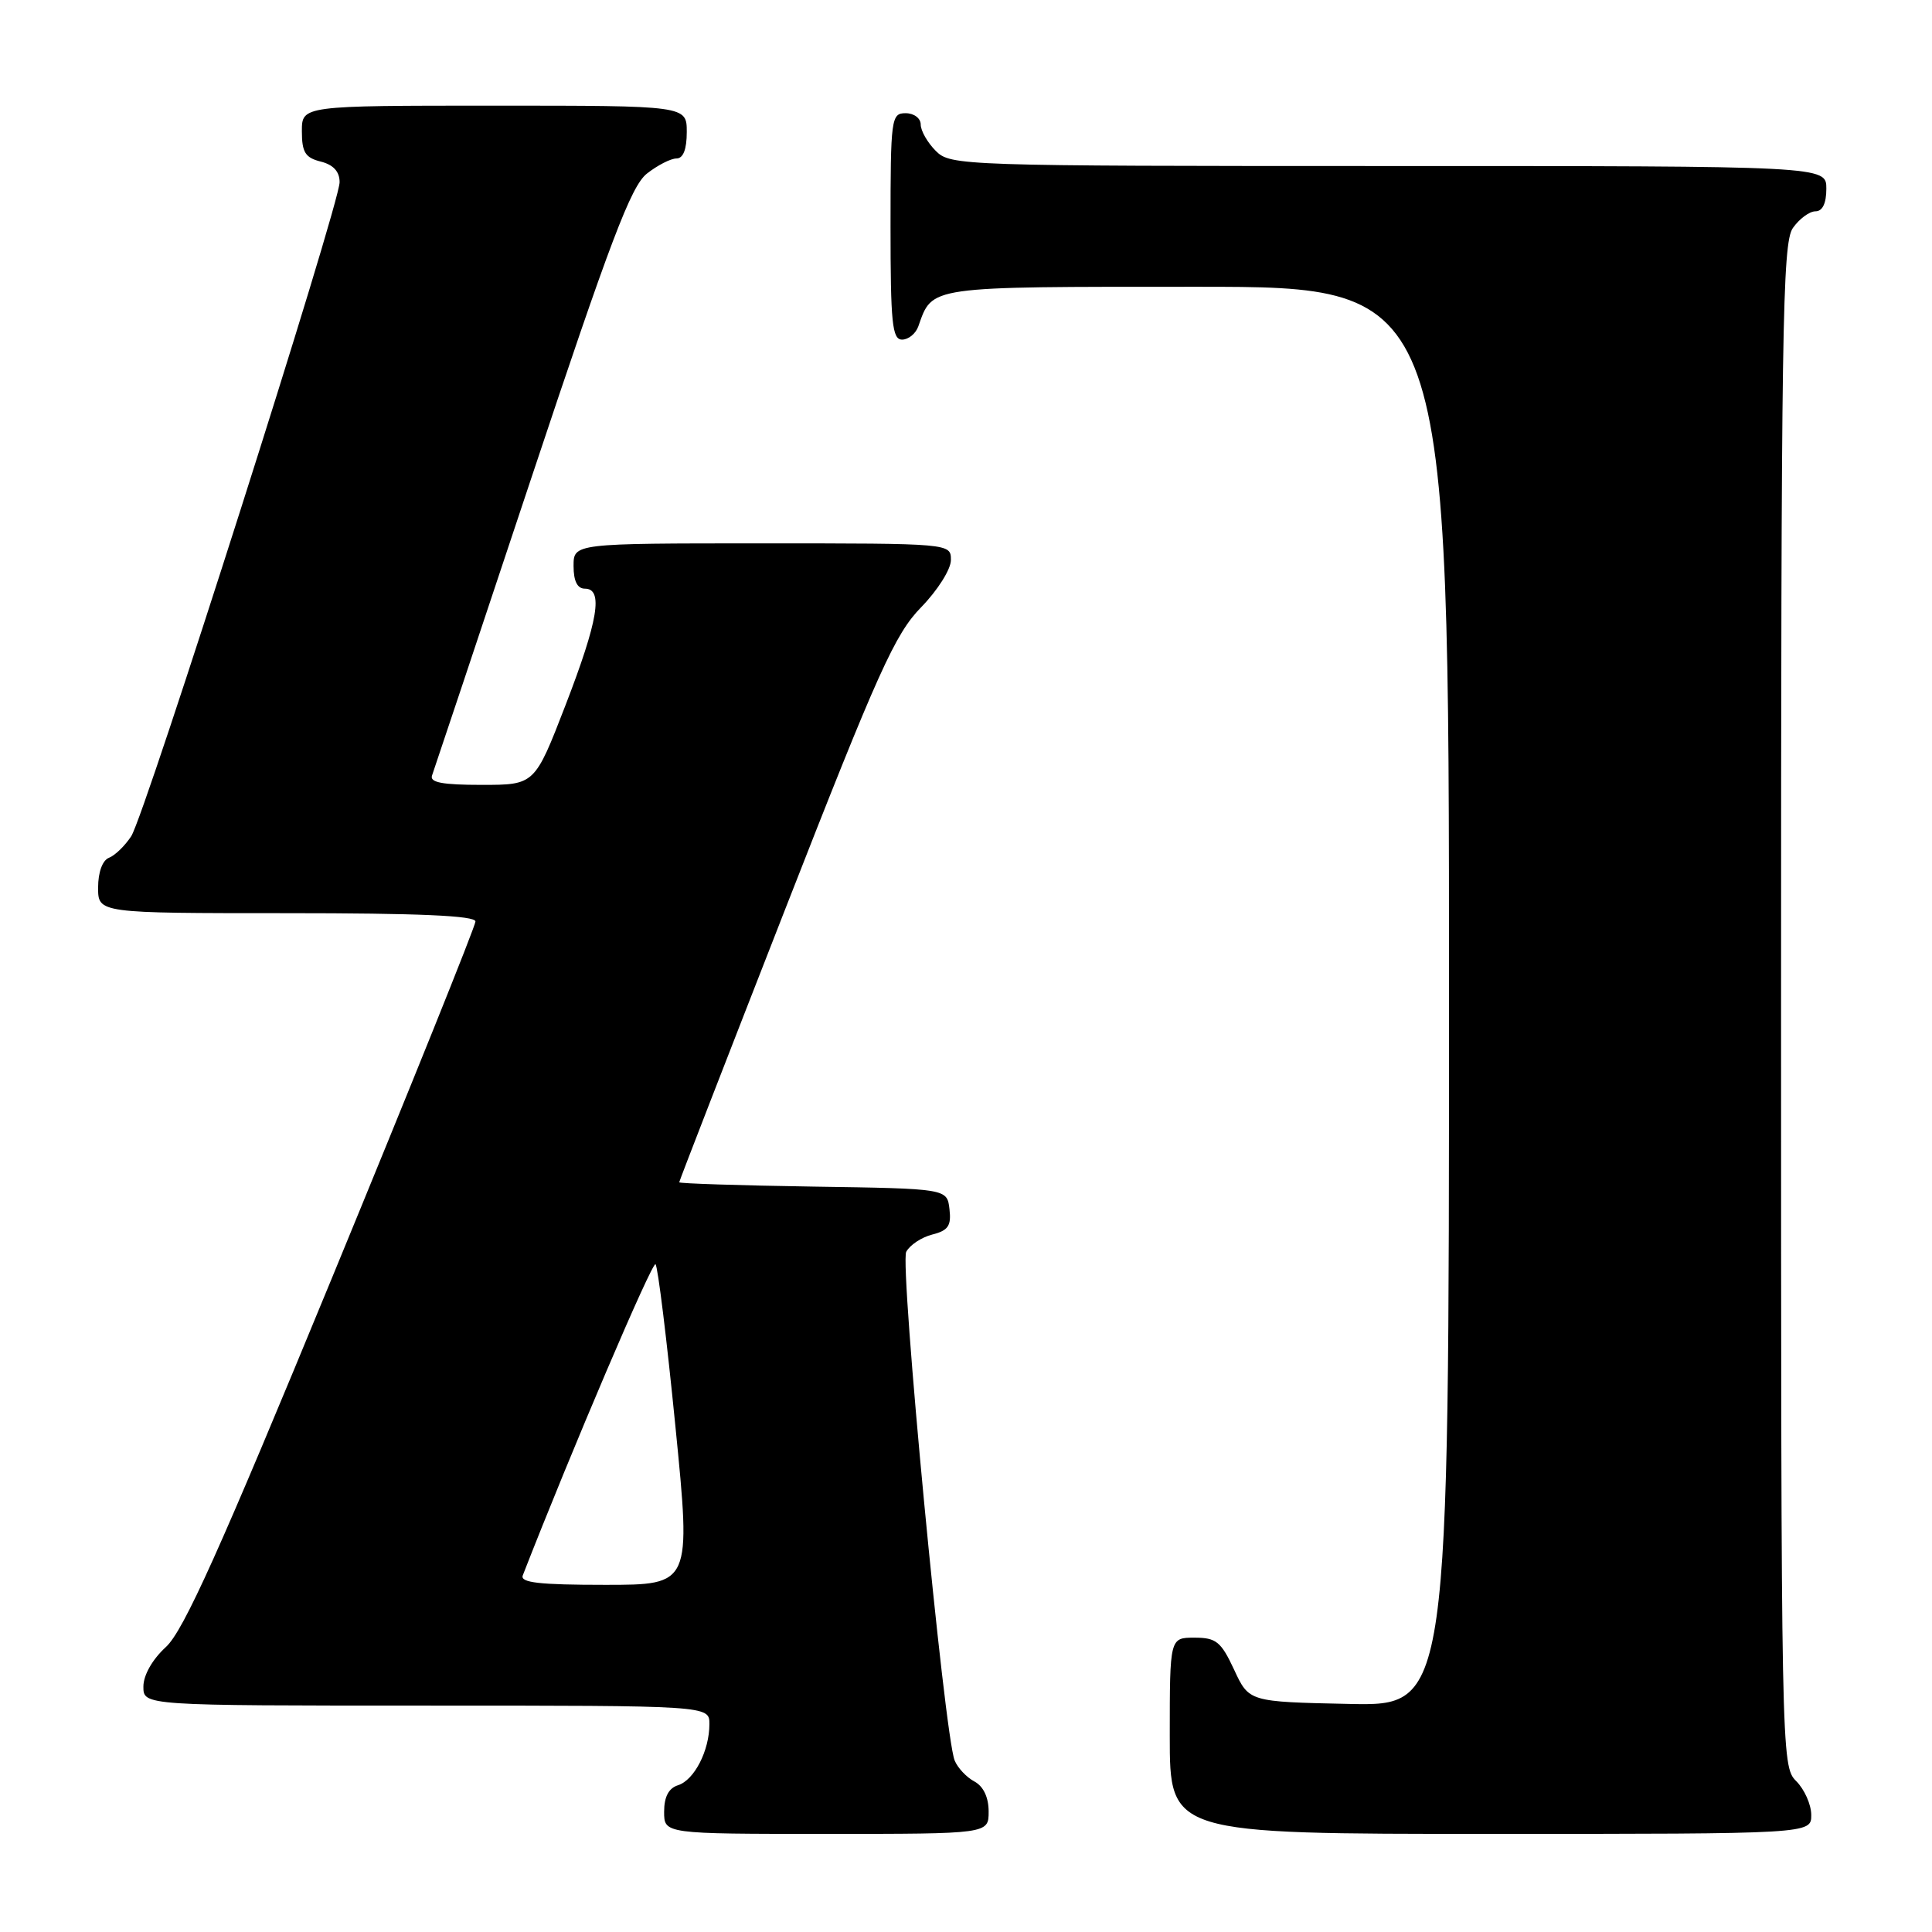<?xml version="1.0" encoding="UTF-8" standalone="no"?>
<!DOCTYPE svg PUBLIC "-//W3C//DTD SVG 1.1//EN" "http://www.w3.org/Graphics/SVG/1.1/DTD/svg11.dtd" >
<svg xmlns="http://www.w3.org/2000/svg" xmlns:xlink="http://www.w3.org/1999/xlink" version="1.1" viewBox="0 0 256 256">
 <g >
 <path fill="currentColor"
d=" M 131.00 240.04 C 131.00 238.16 130.31 236.70 129.12 236.06 C 128.08 235.51 126.90 234.26 126.50 233.28 C 125.13 229.97 119.19 167.56 120.08 165.87 C 120.56 164.97 122.11 163.94 123.54 163.58 C 125.64 163.05 126.07 162.42 125.81 160.22 C 125.50 157.50 125.50 157.50 107.75 157.23 C 97.99 157.08 90.00 156.82 90.00 156.66 C 90.00 156.50 96.33 140.20 104.06 120.43 C 116.40 88.87 118.59 84.01 122.06 80.46 C 124.24 78.22 126.00 75.44 126.00 74.21 C 126.00 72.00 126.00 72.00 101.00 72.00 C 76.00 72.00 76.00 72.00 76.00 75.00 C 76.00 77.00 76.50 78.00 77.50 78.00 C 79.97 78.00 79.27 82.20 74.93 93.45 C 70.85 104.00 70.85 104.00 63.82 104.00 C 58.61 104.00 56.91 103.68 57.25 102.75 C 57.50 102.06 63.43 84.29 70.43 63.26 C 80.87 31.90 83.62 24.66 85.71 23.01 C 87.12 21.90 88.88 21.00 89.63 21.00 C 90.53 21.00 91.00 19.79 91.00 17.50 C 91.00 14.00 91.00 14.00 65.50 14.00 C 40.00 14.00 40.00 14.00 40.00 17.39 C 40.00 20.18 40.45 20.90 42.50 21.41 C 44.17 21.83 45.00 22.73 45.00 24.14 C 45.00 27.09 19.22 107.99 17.39 110.80 C 16.56 112.07 15.23 113.36 14.44 113.66 C 13.58 113.99 13.00 115.57 13.00 117.61 C 13.00 121.00 13.00 121.00 38.00 121.00 C 55.46 121.00 63.00 121.33 63.00 122.10 C 63.00 122.70 54.44 143.96 43.98 169.35 C 29.12 205.43 24.32 216.10 21.98 218.24 C 20.19 219.88 19.00 221.97 19.00 223.49 C 19.00 226.00 19.00 226.00 56.50 226.00 C 94.00 226.00 94.00 226.00 94.00 228.45 C 94.00 231.97 92.00 235.86 89.85 236.55 C 88.60 236.94 88.00 238.09 88.00 240.07 C 88.00 243.00 88.00 243.00 109.50 243.00 C 131.00 243.00 131.00 243.00 131.00 240.04 Z  M 240.00 240.50 C 240.00 239.12 239.10 237.10 238.00 236.00 C 236.03 234.03 236.00 232.67 236.00 133.22 C 236.00 43.63 236.17 32.20 237.56 30.22 C 238.41 29.00 239.76 28.00 240.56 28.00 C 241.49 28.00 242.00 26.95 242.00 25.00 C 242.00 22.00 242.00 22.00 184.00 22.00 C 127.33 22.00 125.95 21.95 124.00 20.00 C 122.90 18.90 122.00 17.33 122.00 16.50 C 122.00 15.67 121.11 15.00 120.00 15.00 C 118.09 15.00 118.00 15.67 118.00 30.00 C 118.00 42.80 118.22 45.00 119.53 45.00 C 120.37 45.00 121.34 44.21 121.68 43.25 C 123.59 37.87 122.69 38.00 158.65 38.00 C 192.00 38.00 192.00 38.00 192.00 132.03 C 192.00 226.06 192.00 226.06 178.75 225.78 C 165.50 225.50 165.50 225.50 163.53 221.25 C 161.79 217.52 161.15 217.00 158.28 217.00 C 155.00 217.00 155.00 217.00 155.00 230.00 C 155.00 243.00 155.00 243.00 197.50 243.00 C 240.00 243.00 240.00 243.00 240.00 240.50 Z  M 69.27 208.75 C 75.71 192.22 86.43 167.10 86.86 167.52 C 87.17 167.84 88.36 177.52 89.50 189.05 C 91.58 210.00 91.58 210.00 80.18 210.00 C 71.47 210.00 68.90 209.71 69.27 208.75 Z "/>
</g>
</svg>